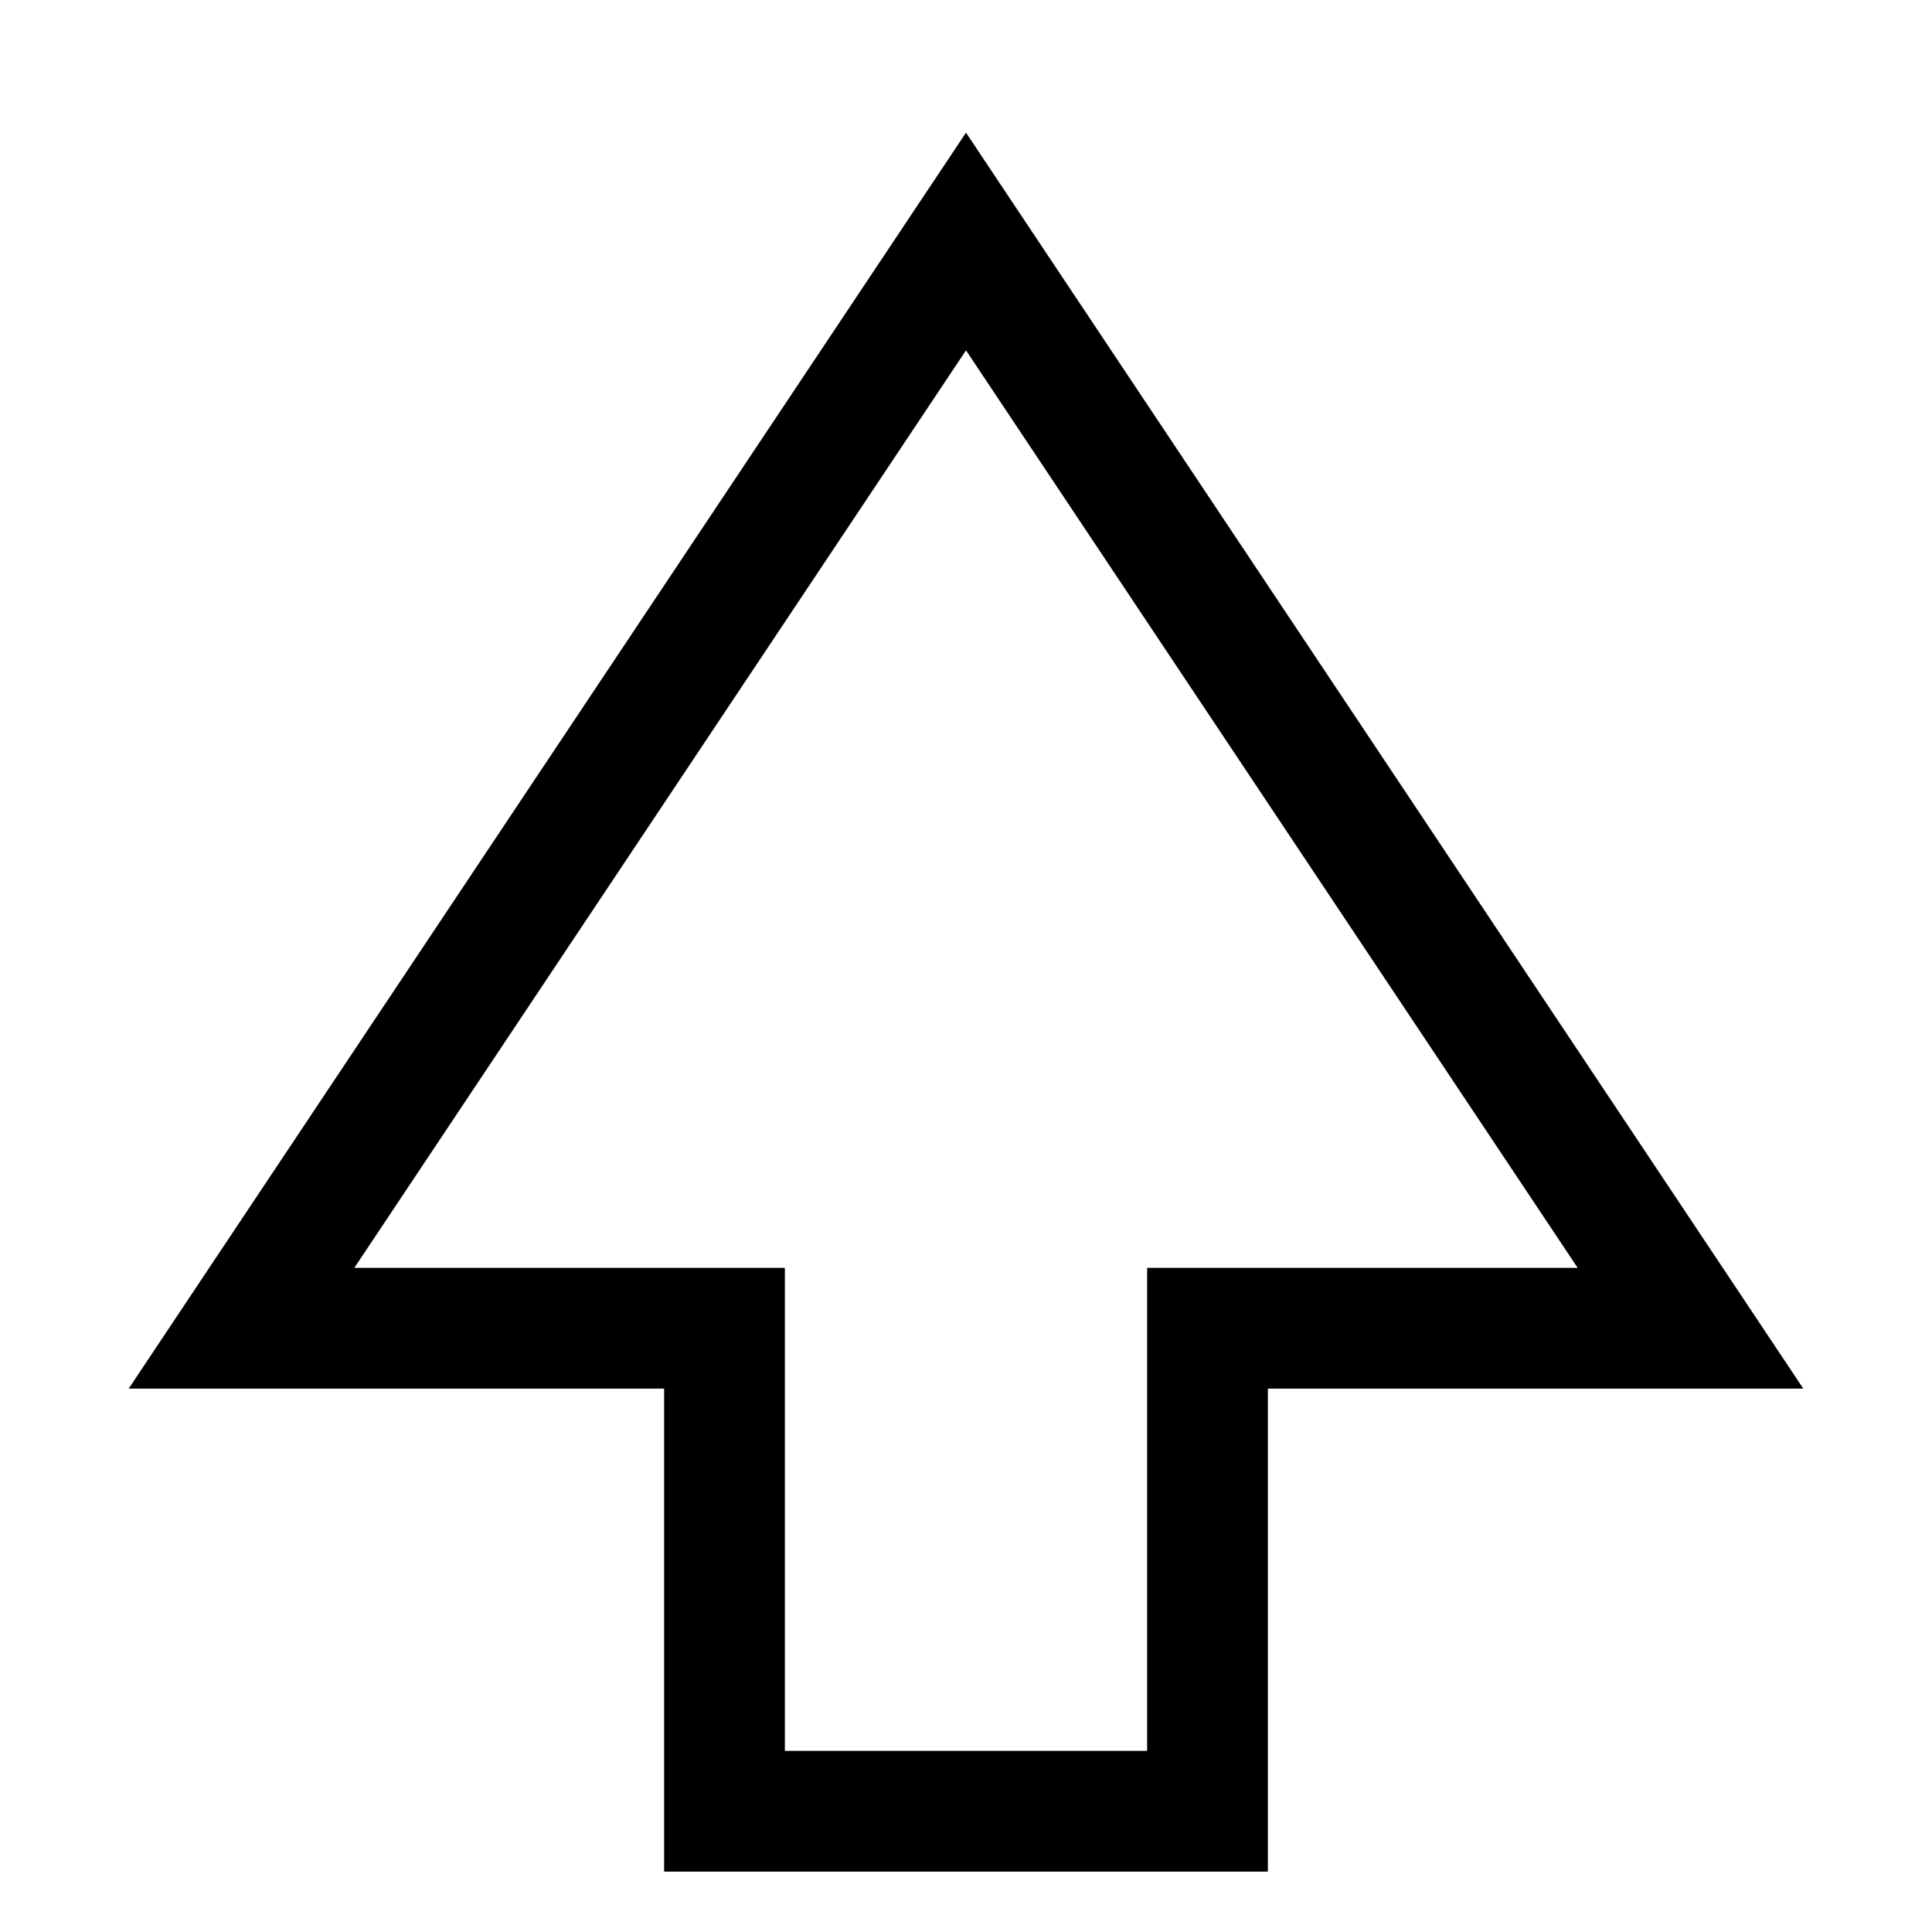 <?xml version="1.0"?>
<!-- Copyright © 2017 Apple Inc. All rights reserved. -->
<svg xmlns="http://www.w3.org/2000/svg" id="root" version="1.1" width="16" height="16" viewBox="0 0 16 16">
    <path fill="none" stroke="currentColor" stroke-width="1" d="M 8 2 L 2 11 H 6 v 4 h 4 V 11 h 4 Z"/>
</svg>
